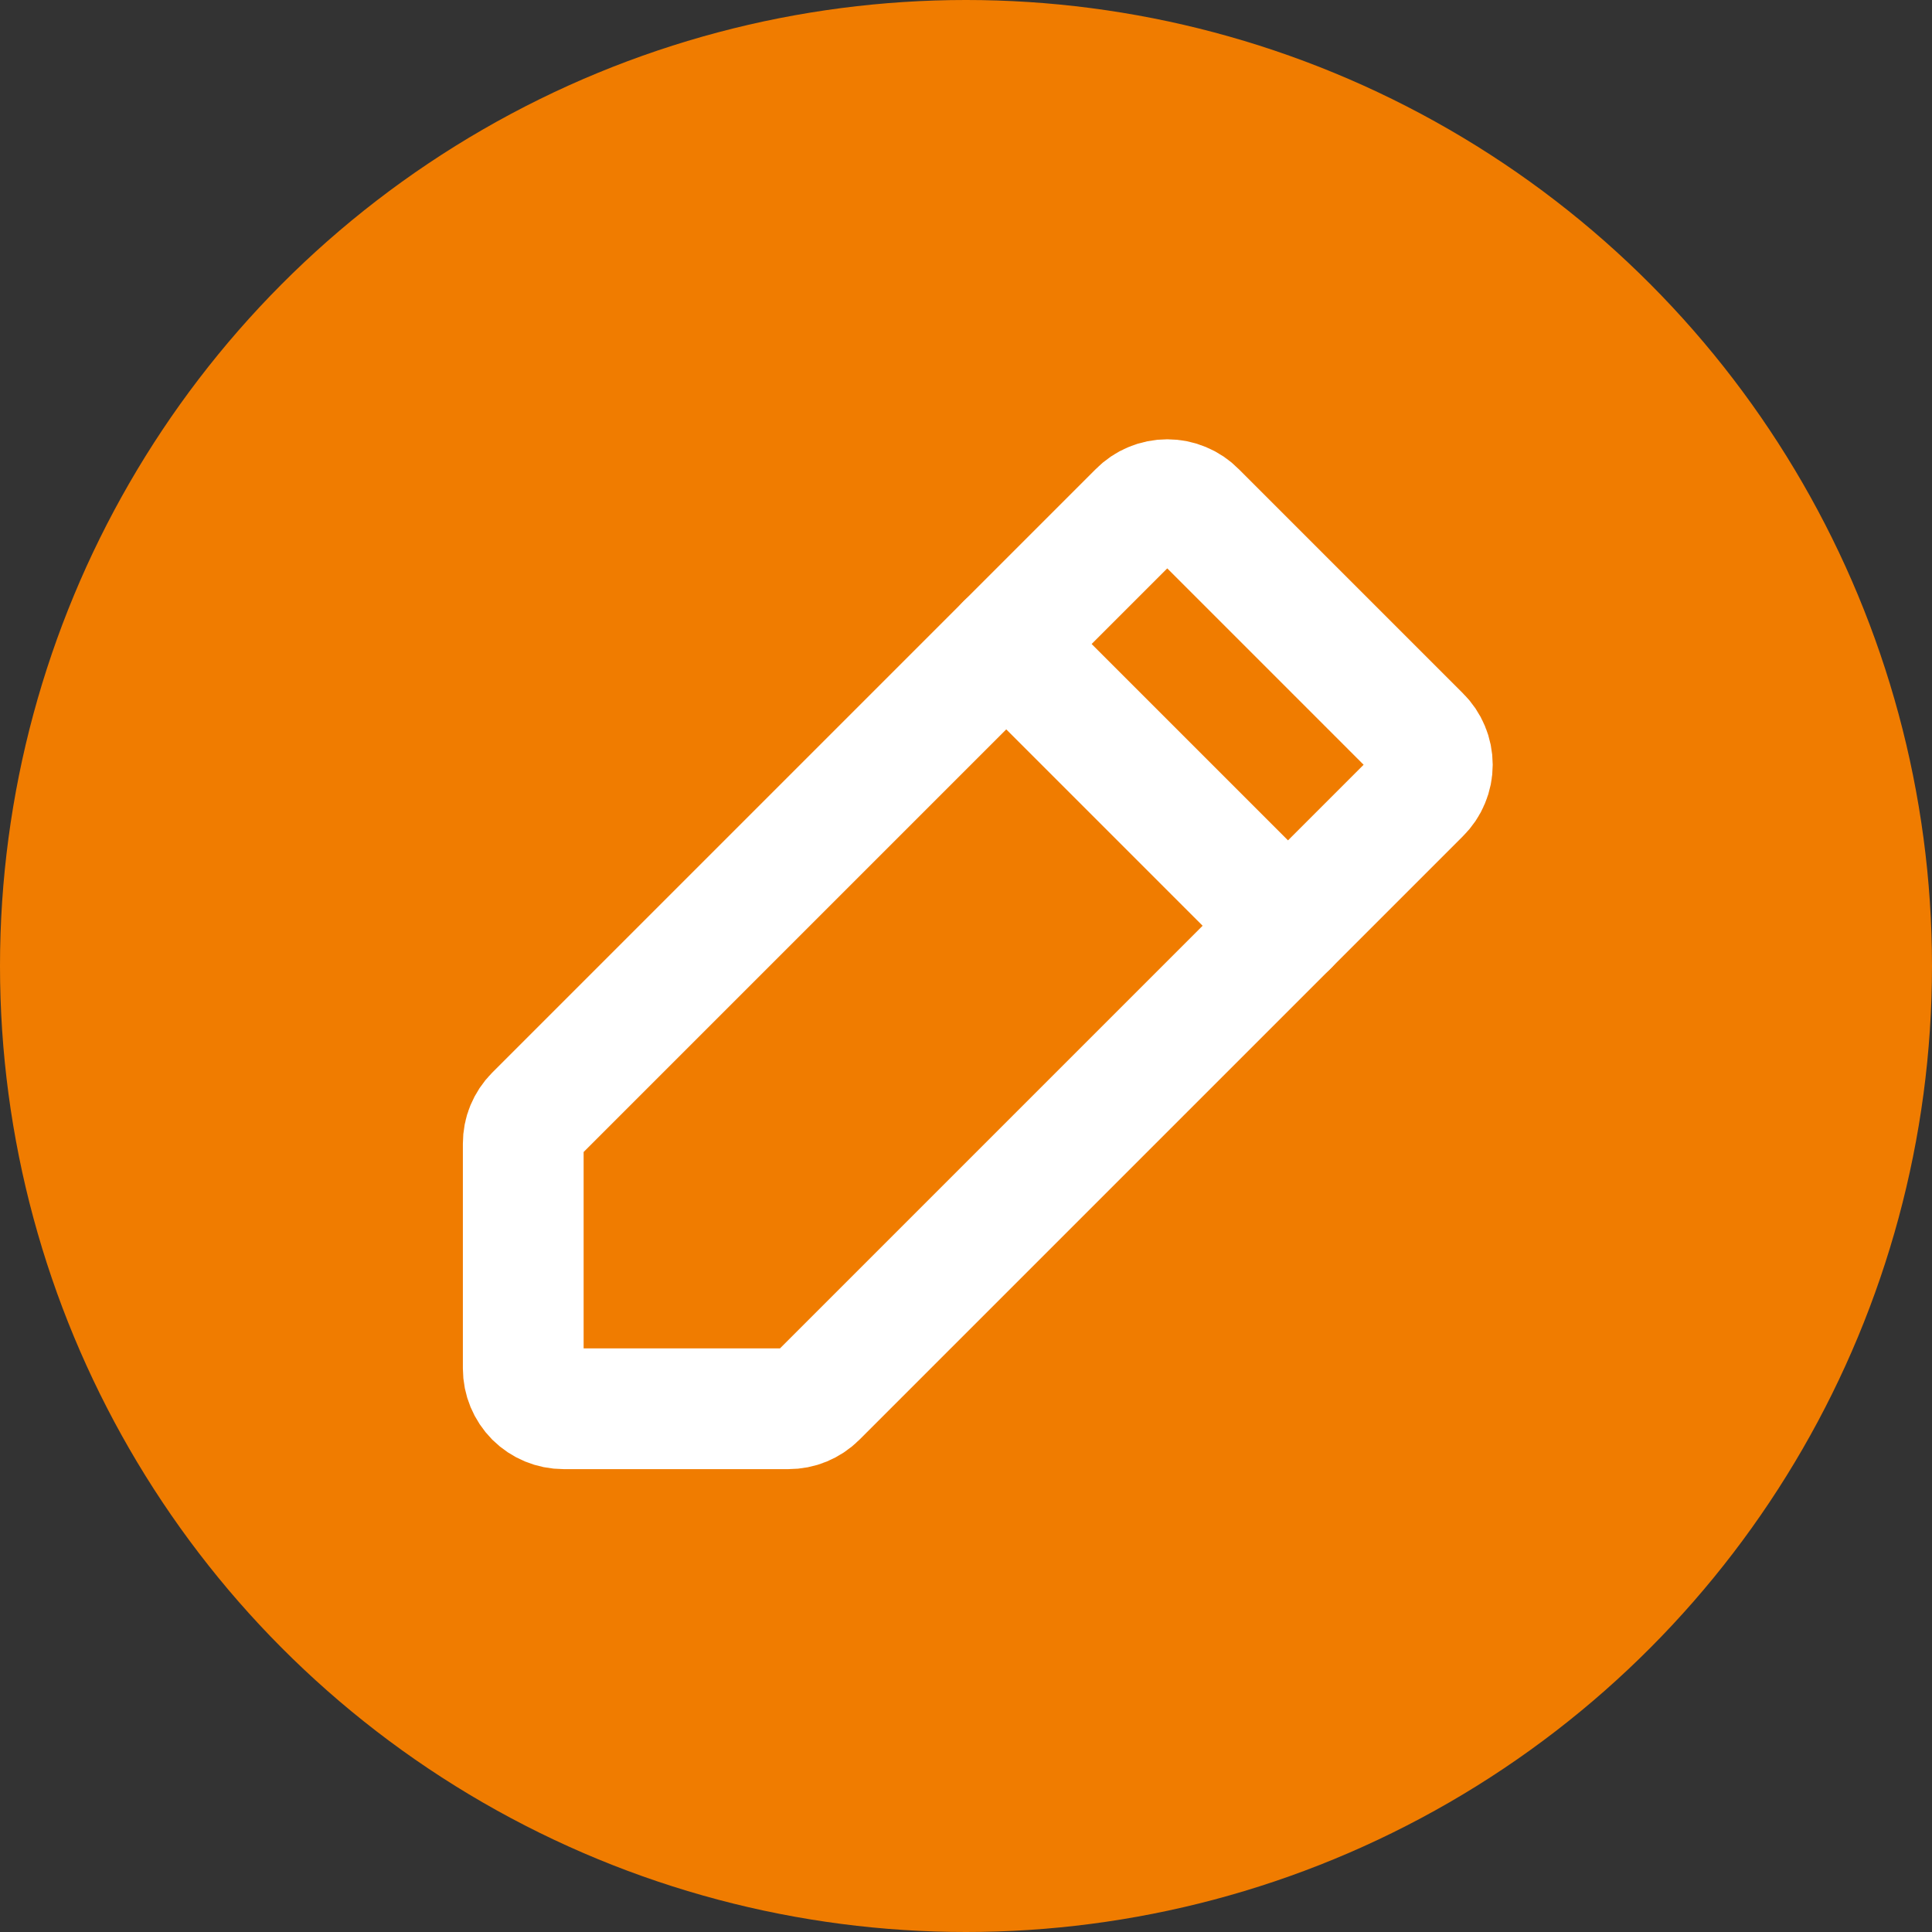 <svg width="24" height="24" viewBox="0 0 24 24" fill="none" xmlns="http://www.w3.org/2000/svg">
<rect x="0" y="0" width="24" height="24" fill="#333333" stroke="none"/>
<circle cx="12" cy="12" r="12" fill="#F07C00"/>
<path d="M9.794 17.5H7C6.867 17.5 6.74 17.447 6.646 17.354C6.553 17.26 6.5 17.133 6.5 17V14.206C6.5 14.141 6.512 14.077 6.537 14.017C6.562 13.957 6.598 13.902 6.644 13.856L14.144 6.356C14.19 6.309 14.246 6.271 14.307 6.246C14.368 6.22 14.434 6.207 14.5 6.207C14.566 6.207 14.632 6.22 14.693 6.246C14.754 6.271 14.81 6.309 14.856 6.356L17.644 9.144C17.691 9.19 17.729 9.246 17.754 9.307C17.78 9.368 17.793 9.434 17.793 9.5C17.793 9.566 17.78 9.632 17.754 9.693C17.729 9.754 17.691 9.81 17.644 9.856L10.144 17.356C10.098 17.402 10.043 17.438 9.983 17.463C9.923 17.488 9.859 17.5 9.794 17.5V17.5Z" stroke="white" stroke-width="1.5" stroke-linecap="round" stroke-linejoin="round"/>
<path d="M12.5 8L16 11.5" stroke="white" stroke-width="1.5" stroke-linecap="round" stroke-linejoin="round"/>
</svg>
